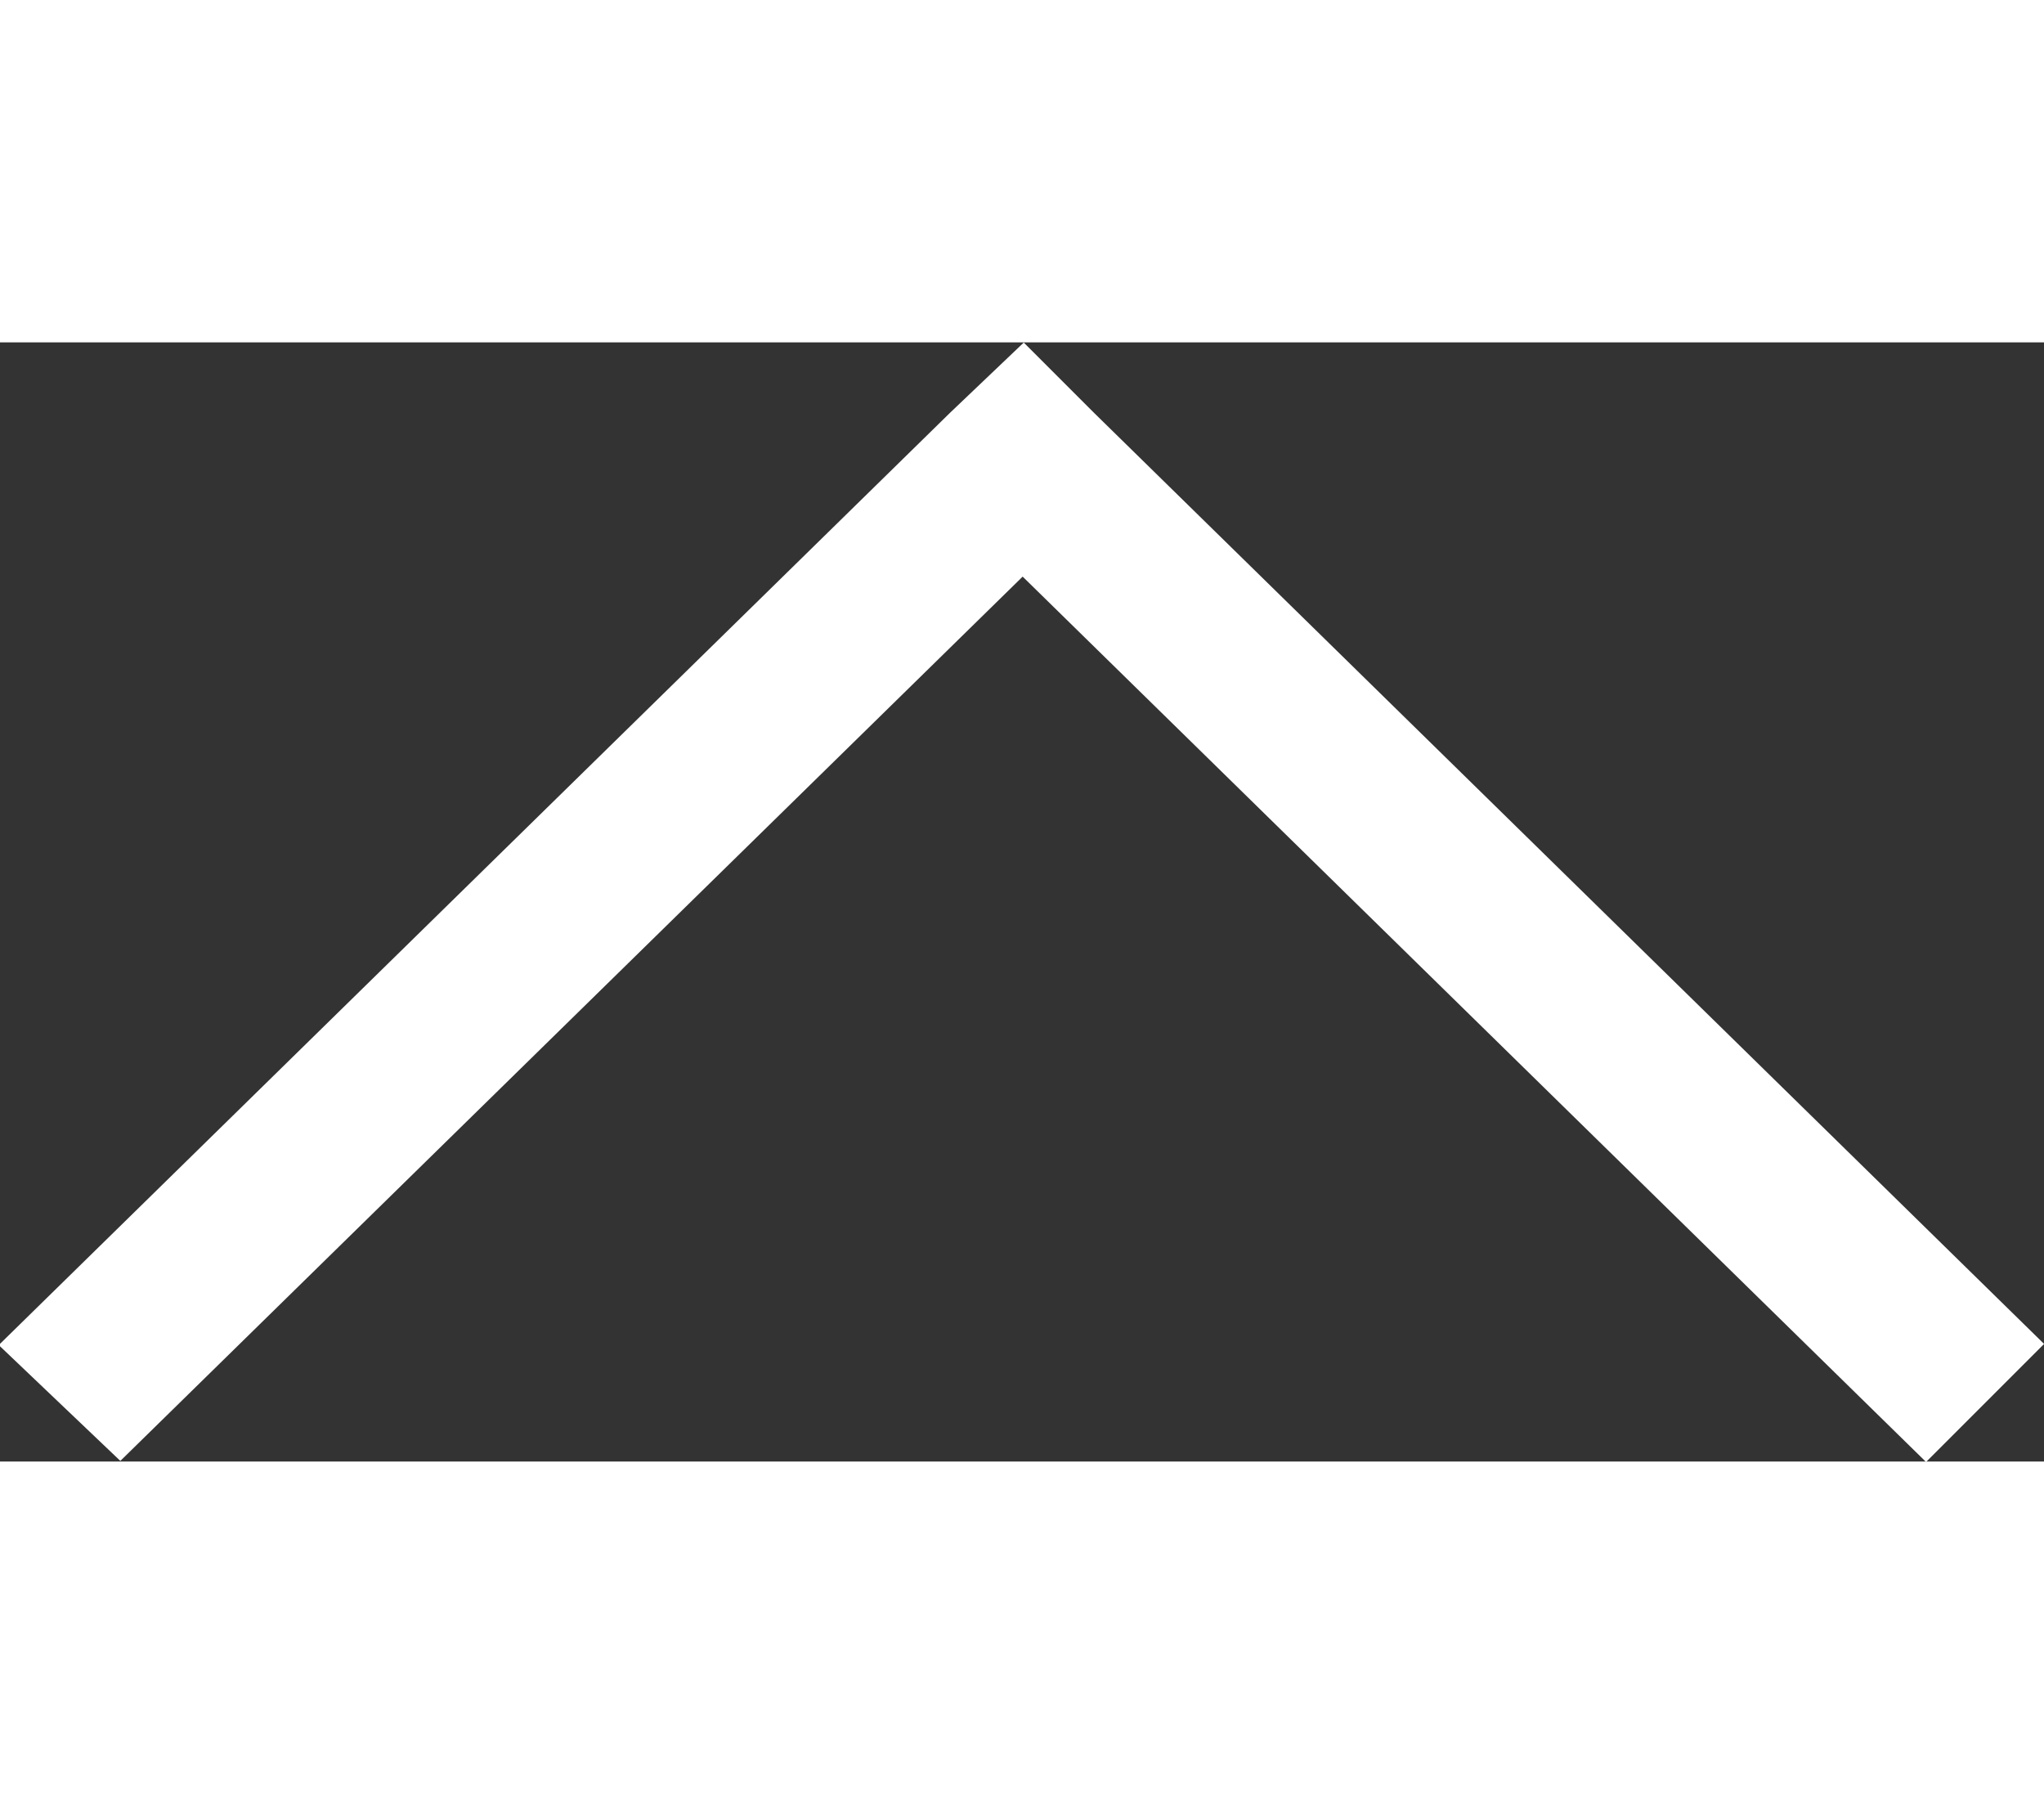 <svg width="17" height="15" xmlns="http://www.w3.org/2000/svg" viewBox="0 0 15.71 8.6"><rect x="0" y="0" width="15.71" height="8.6" fill="#333333" stroke="none"/><defs><style>.cls-1{fill:#ffffff;stroke:#ffffff;stroke-miterlimit:10;}</style></defs><title>Asset 4</title><g id="Layer_2" data-name="Layer 2"><g id="Layer_1-2" data-name="Layer 1"><polygon class="cls-1" points="0.92 7.9 0.71 7.7 7.65 0.9 7.86 0.7 8.06 0.9 15 7.7 14.8 7.9 7.86 1.1 0.92 7.9"/></g></g></svg>